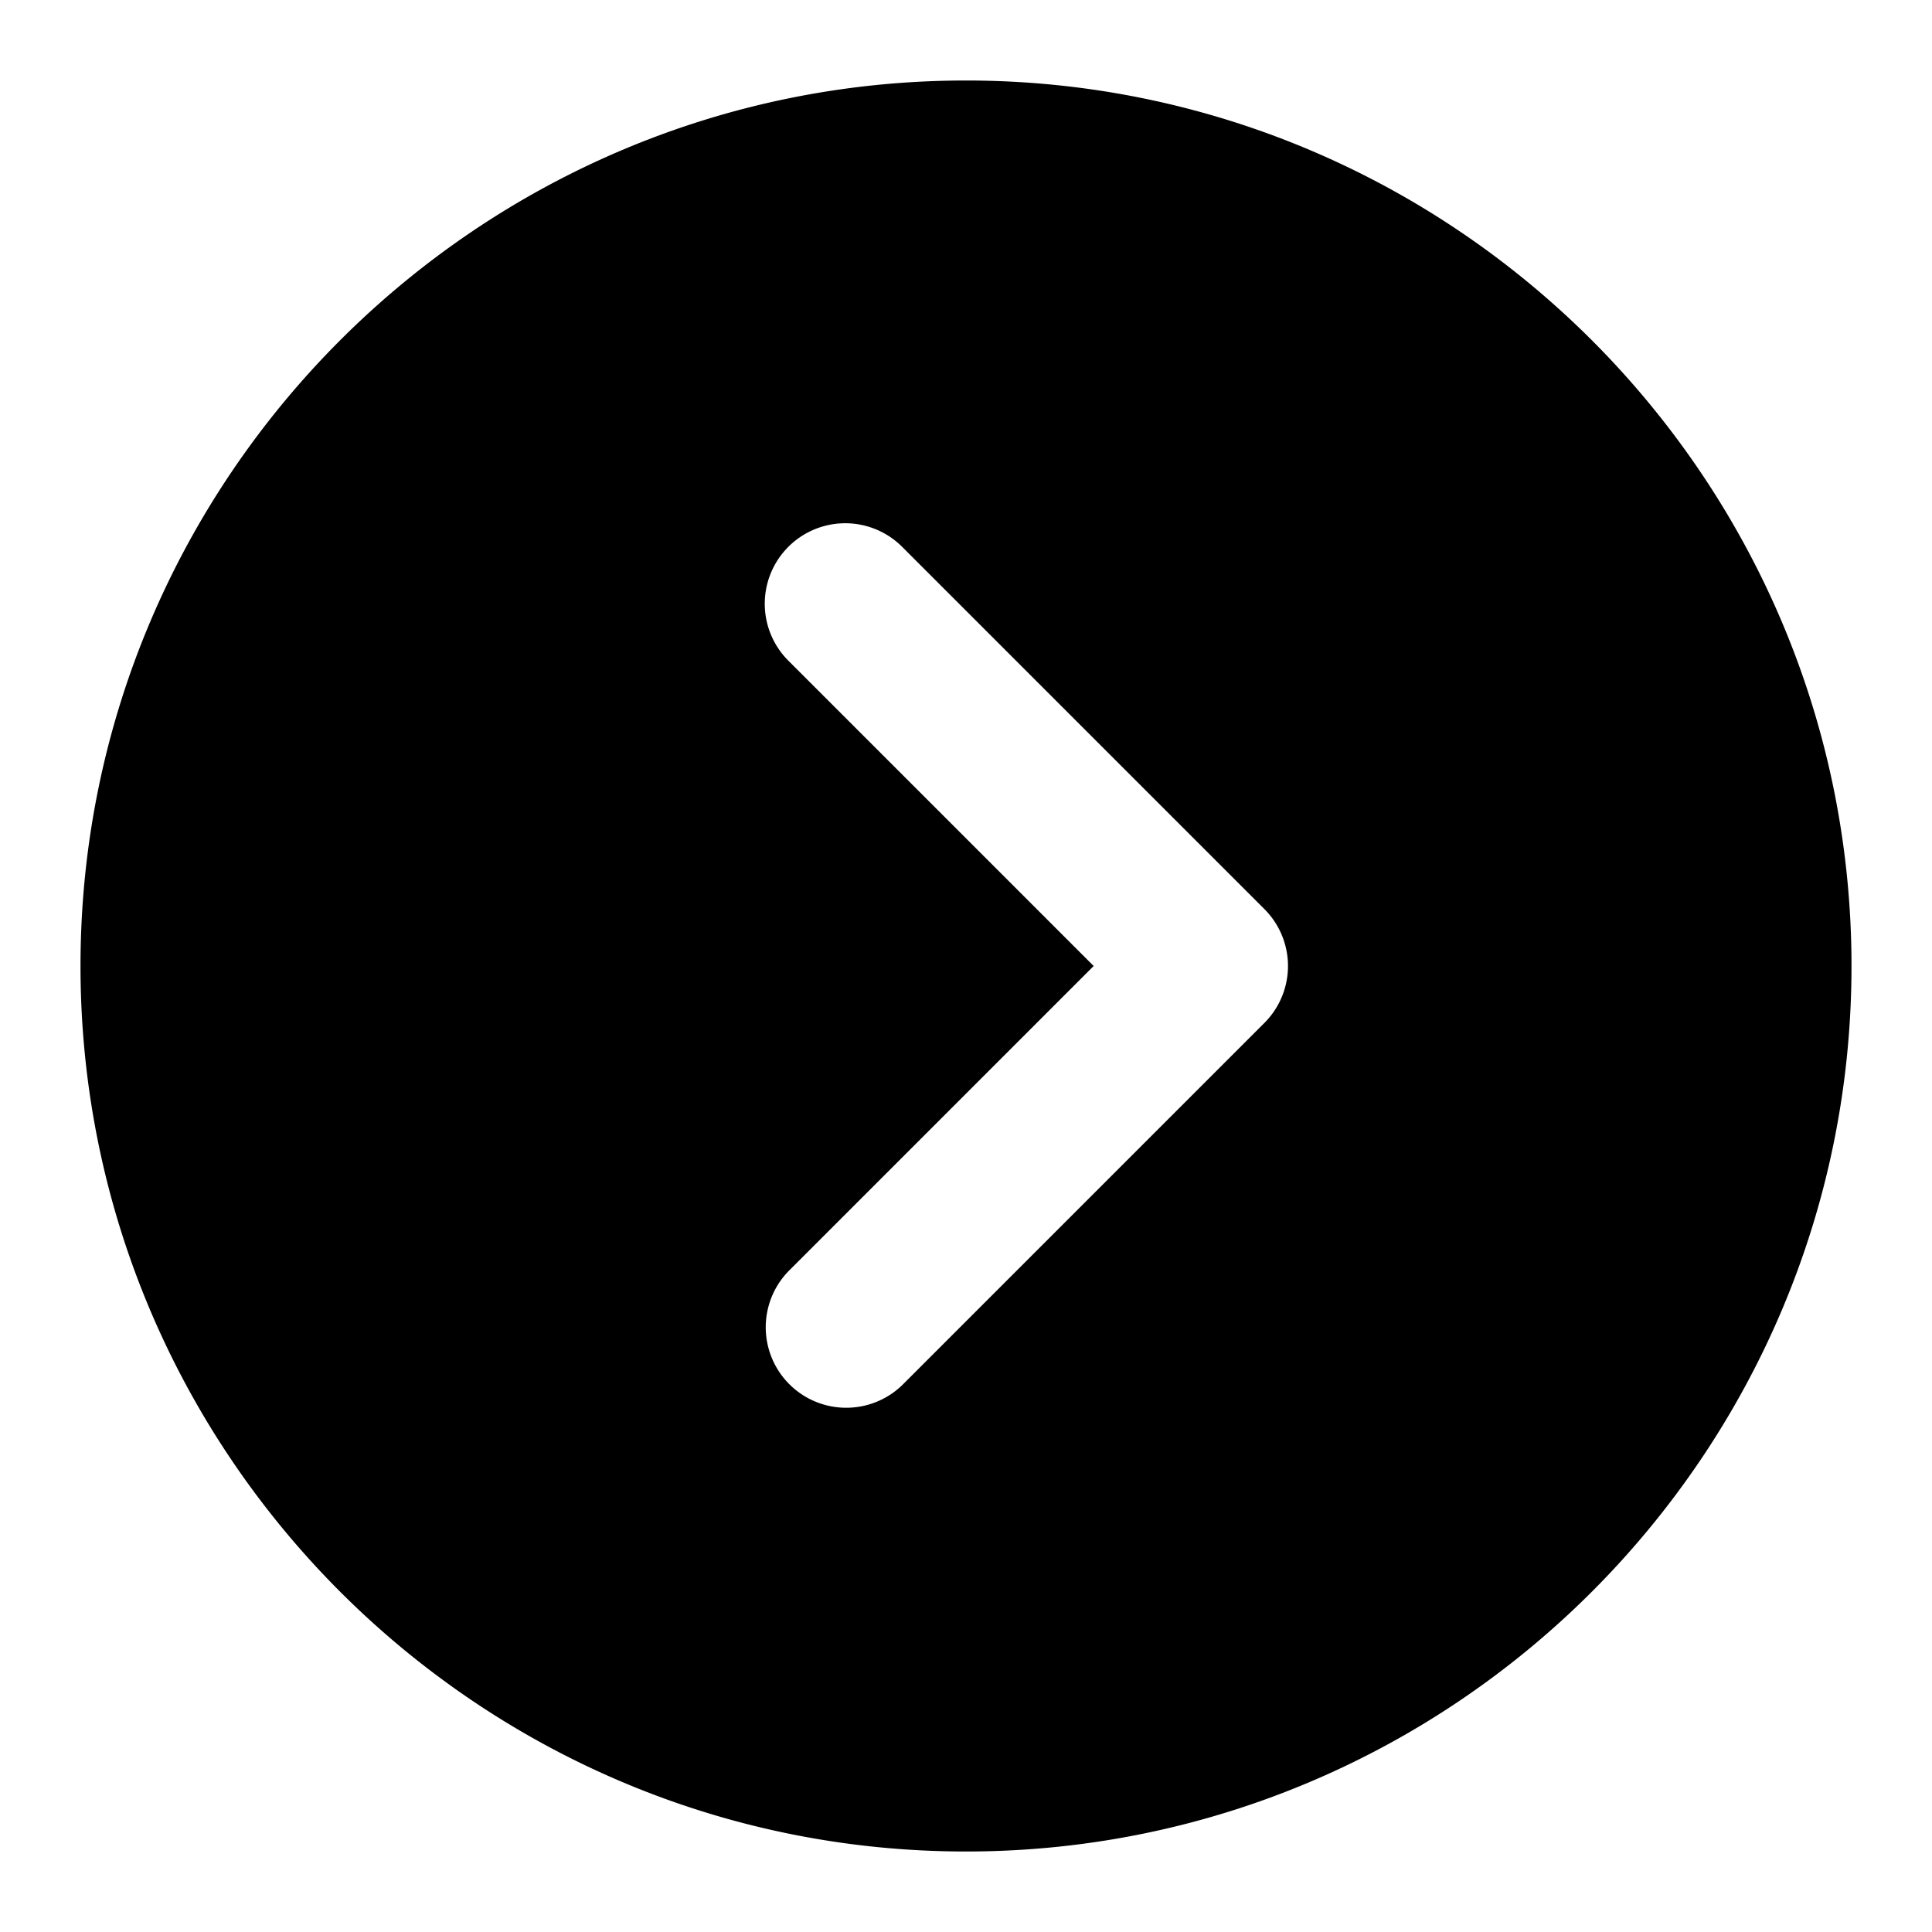 <svg xmlns="http://www.w3.org/2000/svg" width="48" height="48" viewBox="0 0 48 48"><path d="M24 2C11.873 2 2 11.873 2 24s9.873 22 22 22 22-9.873 22-22S36.127 2 24 2Zm-3 11a2 2 0 0 1 1.414.586l9 9a2 2 0 0 1 0 2.828l-9 9a2 2 0 0 1-2.828-2.828L27.172 24l-7.586-7.586A2 2 0 0 1 21 13Z"/></svg>